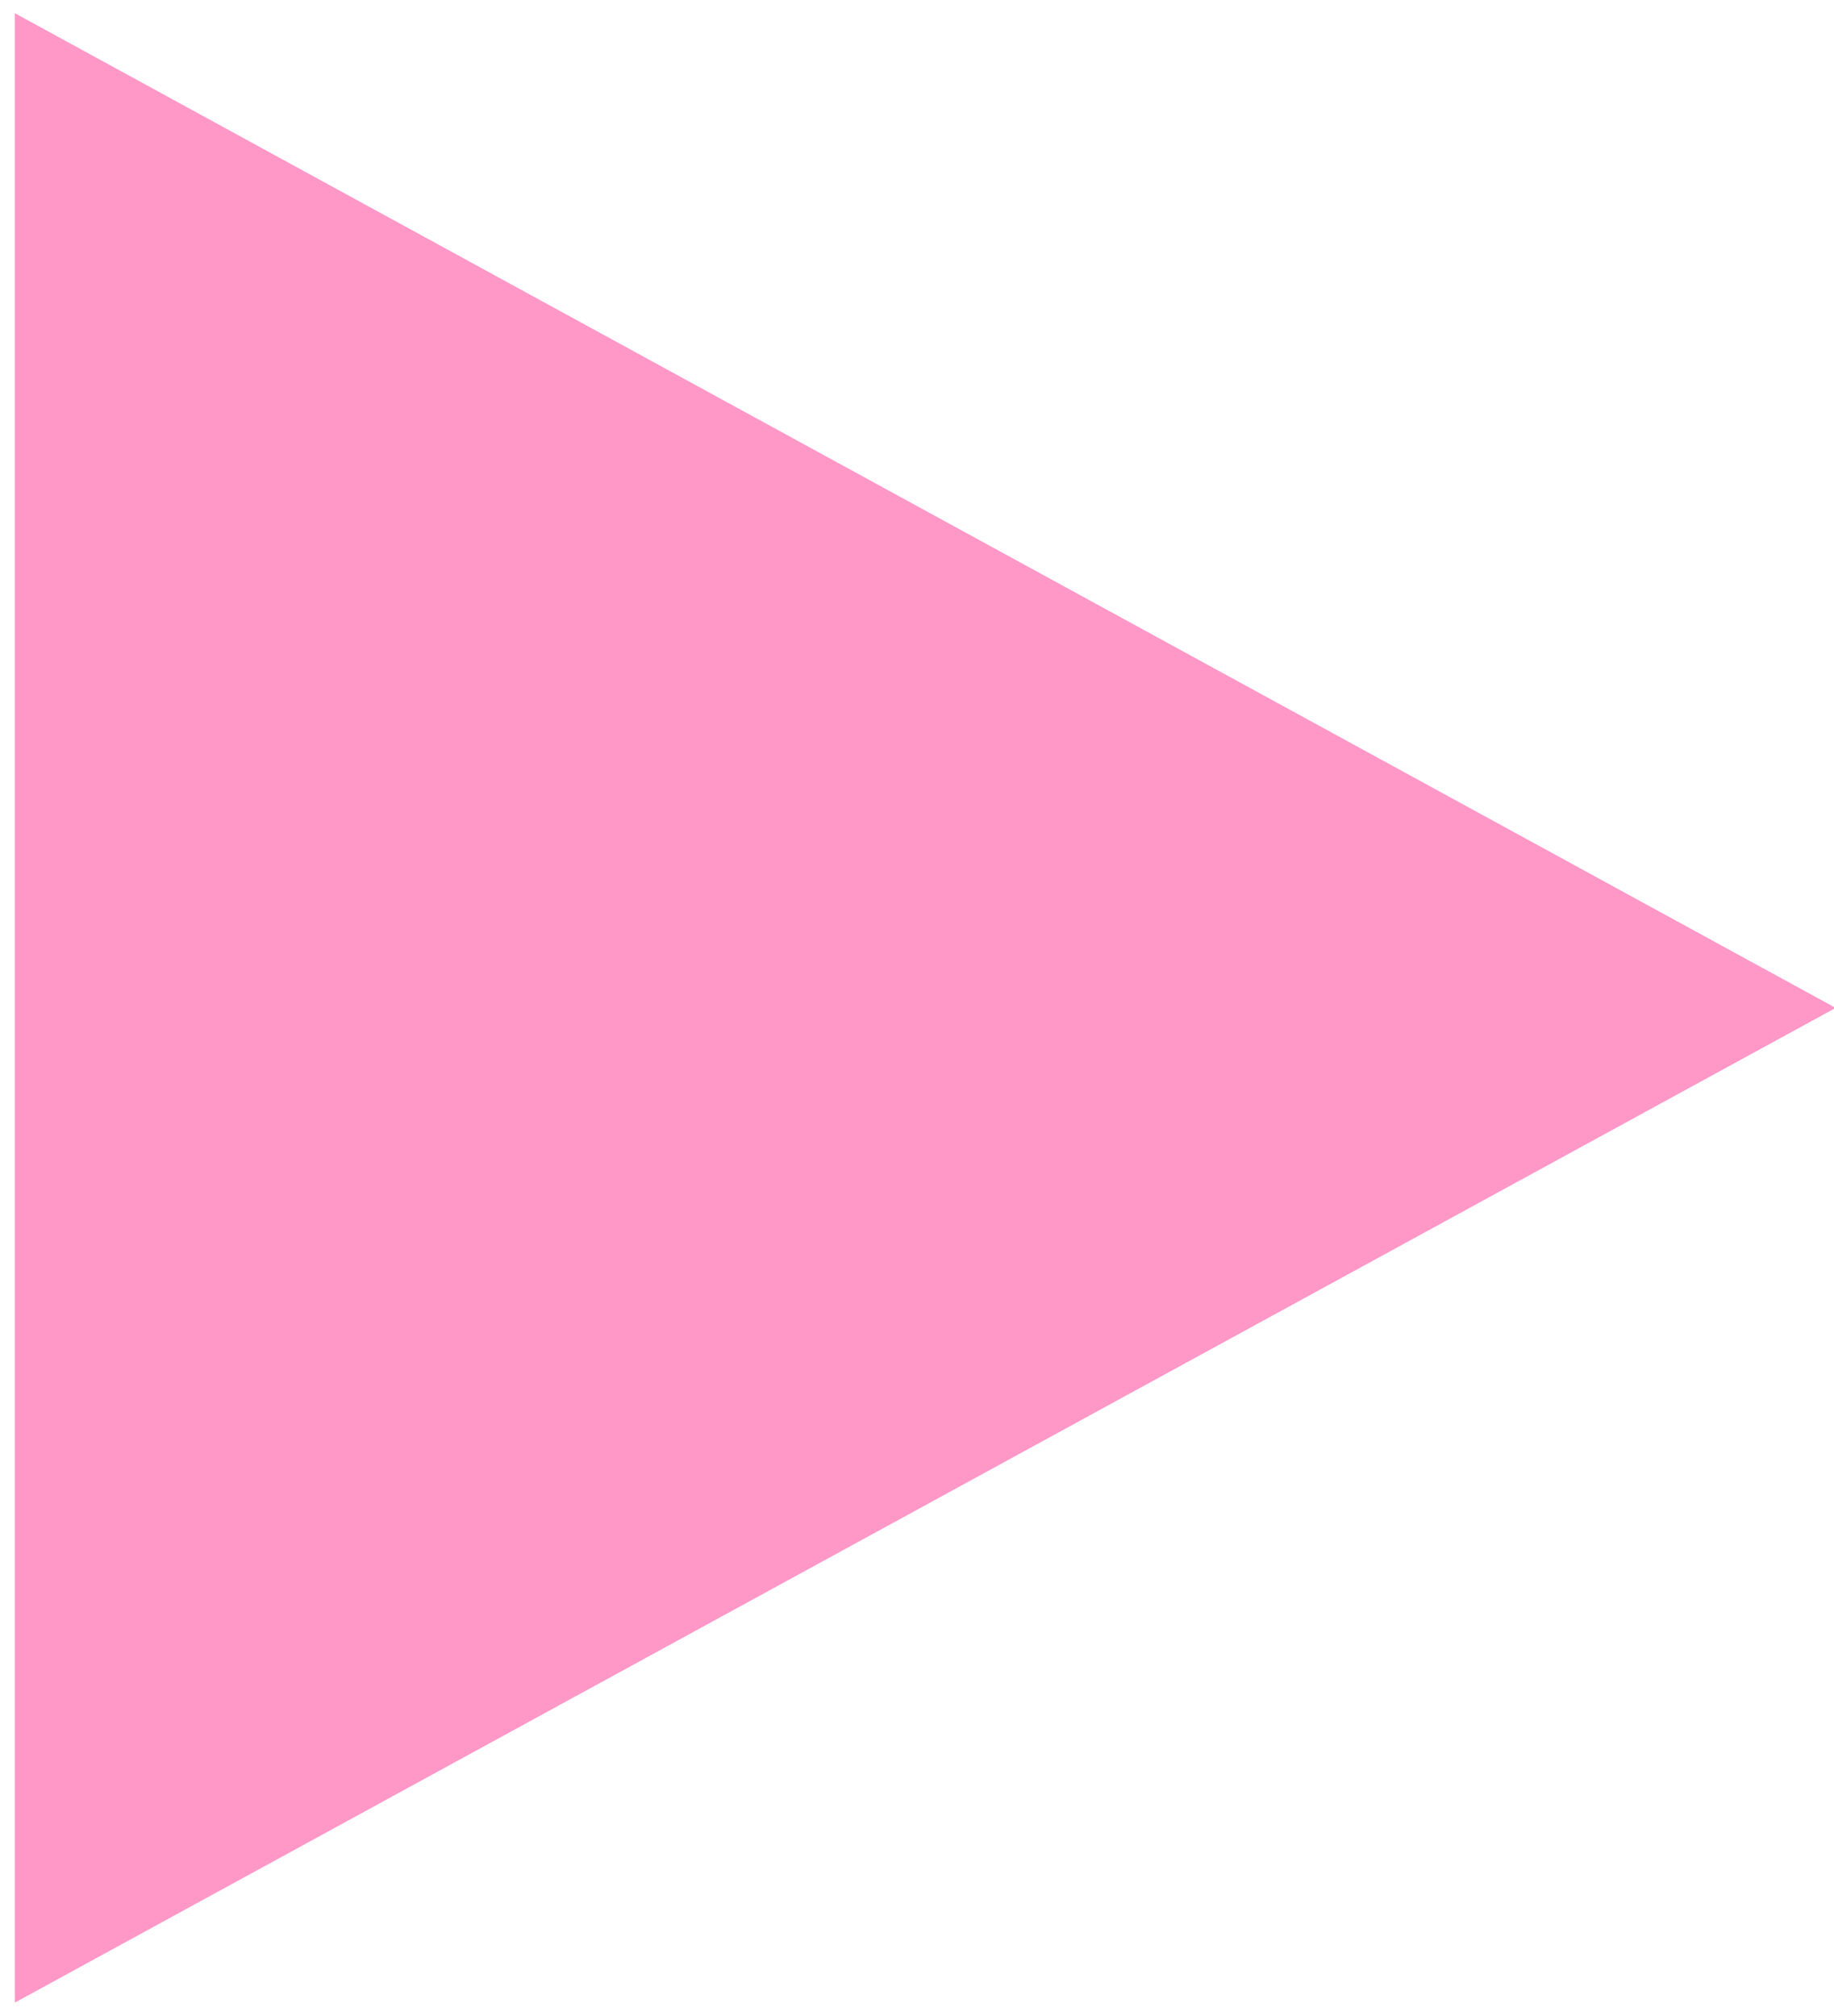 <?xml version="1.0" encoding="UTF-8" standalone="no"?>
<svg width="111px" height="122px" viewBox="0 0 111 122" version="1.1" xmlns="http://www.w3.org/2000/svg" xmlns:xlink="http://www.w3.org/1999/xlink">
    <!-- Generator: Sketch 43.2 (39069) - http://www.bohemiancoding.com/sketch -->
    <title>Relationshapes_ConnectTriangle</title>
    <desc>Created with Sketch.</desc>
    <defs></defs>
    <g id="Page-1" stroke="none" stroke-width="1" fill="none" fill-rule="evenodd">
        <g id="Relationshapes_ConnectTriangle" fill-rule="nonzero" fill="#FF97C7">
            <polygon id="Shape" points="0.9 0.8 111.1 61 0.9 121.2"></polygon>
        </g>
    </g>
</svg>